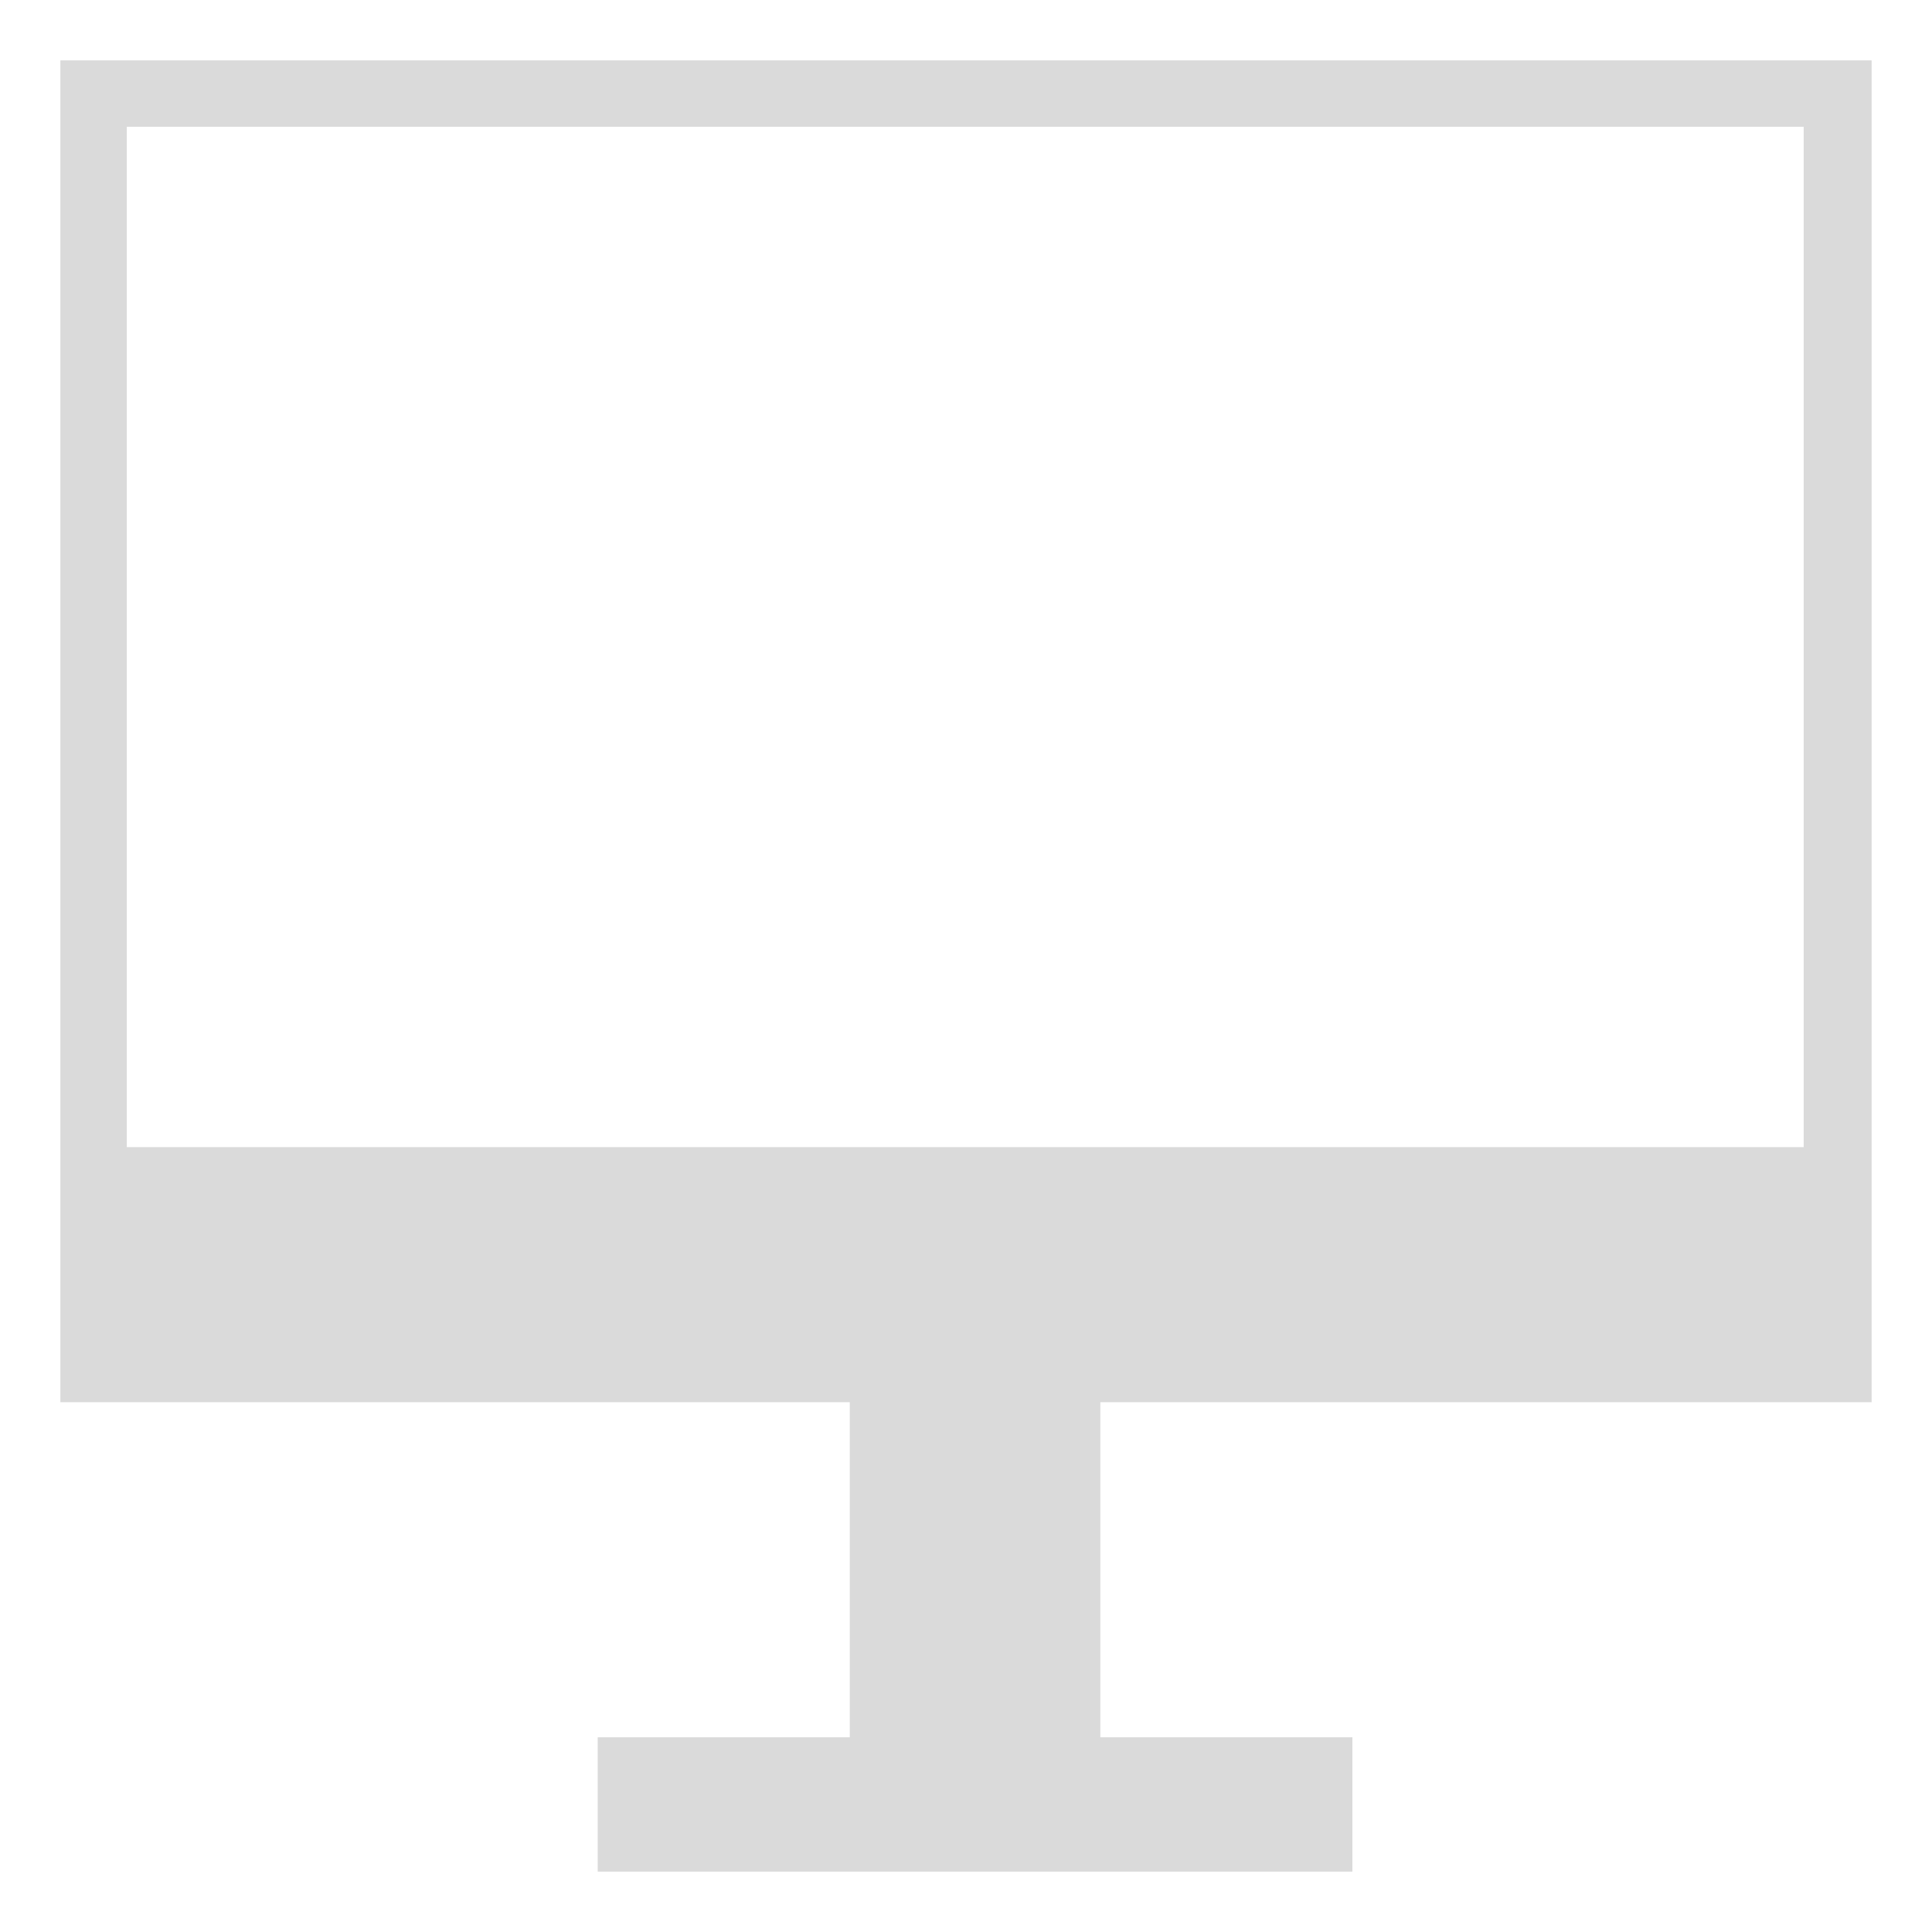 <?xml version="1.0" encoding="utf-8"?>
<!-- Generator: Adobe Illustrator 22.1.0, SVG Export Plug-In . SVG Version: 6.00 Build 0)  -->
<svg version="1.1" id="Layer_1" xmlns="http://www.w3.org/2000/svg" xmlns:xlink="http://www.w3.org/1999/xlink" x="0px" y="0px"
	 viewBox="0 0 128 128" style="enable-background:new 0 0 128 128;" xml:space="preserve">
<style type="text/css">
	.st0{fill:#DADADA;}
</style>
<title>desktop_128</title>
<desc>Created with Sketch.</desc>
<g id="desktop_128">
	<g id="path-1-copy">
		<path id="path-1_1_" class="st0" d="M4,4h120v88.9H72.9v22.2h16.7v8.9h-50v-8.9h16.7V92.9H4V4z M8.4,8.4V76h111.1V8.4H8.4z"/>
	</g>
</g>
</svg>
